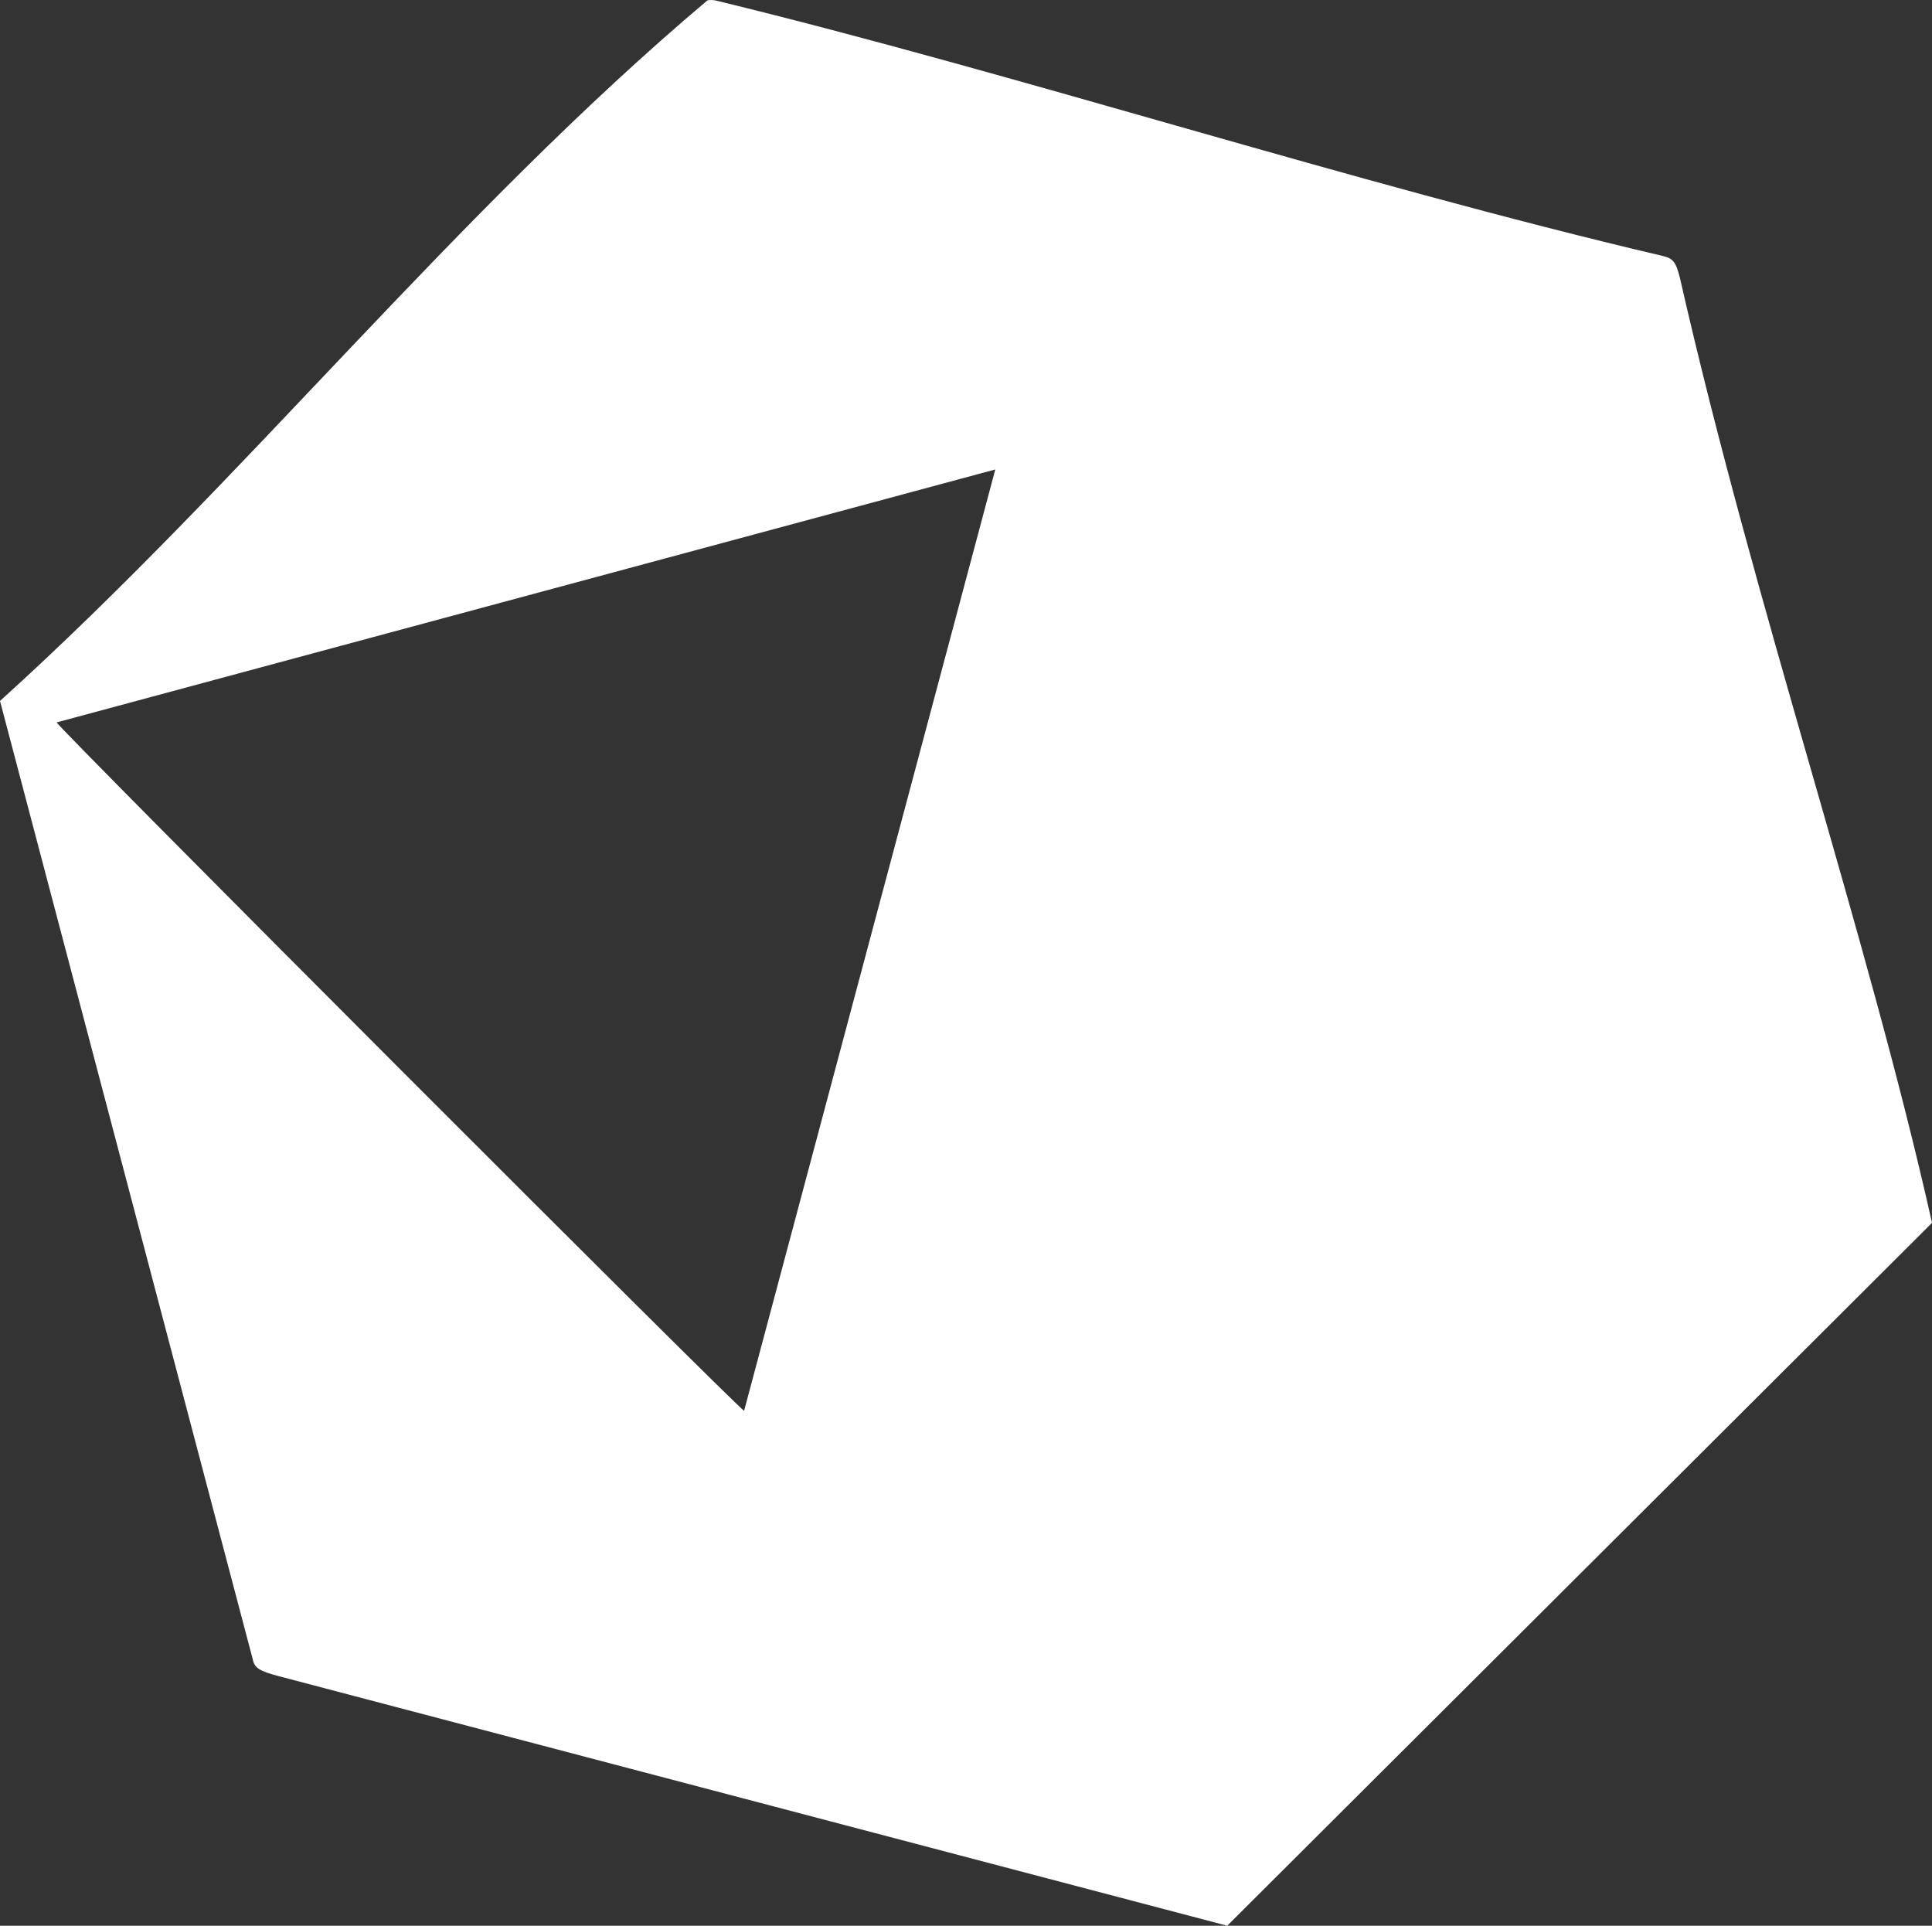 <?xml version="1.0" encoding="UTF-8" standalone="no"?>
<!-- Created with Inkscape (http://www.inkscape.org/) -->

<svg
   width="257.116mm"
   height="256.258mm"
   viewBox="0 0 257.116 256.258"
   version="1.1"
   id="svg5"
   inkscape:version="1.1 (c68e22c387, 2021-05-23)"
   sodipodi:docname="crystal_white.svg"
   xmlns:inkscape="http://www.inkscape.org/namespaces/inkscape"
   xmlns:sodipodi="http://sodipodi.sourceforge.net/DTD/sodipodi-0.dtd"
   xmlns="http://www.w3.org/2000/svg"
   xmlns:svg="http://www.w3.org/2000/svg">
  <rect x="0" y="0" width="257.116" height="256.258" fill="#333333" stroke="none"/>
  <sodipodi:namedview
     id="namedview7"
     pagecolor="#ffffff"
     bordercolor="#666666"
     borderopacity="1.0"
     inkscape:pageshadow="2"
     inkscape:pageopacity="0.0"
     inkscape:pagecheckerboard="0"
     inkscape:document-units="mm"
     showgrid="false"
     inkscape:zoom="0.25"
     inkscape:cx="198"
     inkscape:cy="734"
     inkscape:window-width="1920"
     inkscape:window-height="1017"
     inkscape:window-x="1912"
     inkscape:window-y="-8"
     inkscape:window-maximized="1"
     inkscape:current-layer="layer1" />
  <defs
     id="defs2" />
  <g
     inkscape:label="Calque 1"
     inkscape:groupmode="layer"
     id="layer1"
     transform="translate(-21.869,-13.411)">
    <path
       style="fill:#ffffff;stroke-width:0.265"
       d="m 58.956,236.457 c -2.54,-0.664 -3.223,-1.1 -3.436,-2.192 L 21.869,106.687 C 54.532,77.159 82.342,41.869 115.988,13.482 c 0.297,-0.112 0.911,-0.088 1.365,0.052 40.133,9.773 84.346,24.199 125.748,33.926 1.421,0.331 1.785,0.782 2.322,2.87 10.001,43.993 24.93,87.246 33.564,125.809 -31.265,31.177 -62.529,62.353 -93.794,93.53 -126.235,-33.212 0,0 -126.235,-33.212 z M 154.325,75.882 29.41,109.542 c 0,0.517 90.972,91.6 91.488,91.6 z"
       id="path854"
       sodipodi:nodetypes="cccccccccccccc" />
  </g>
</svg>
